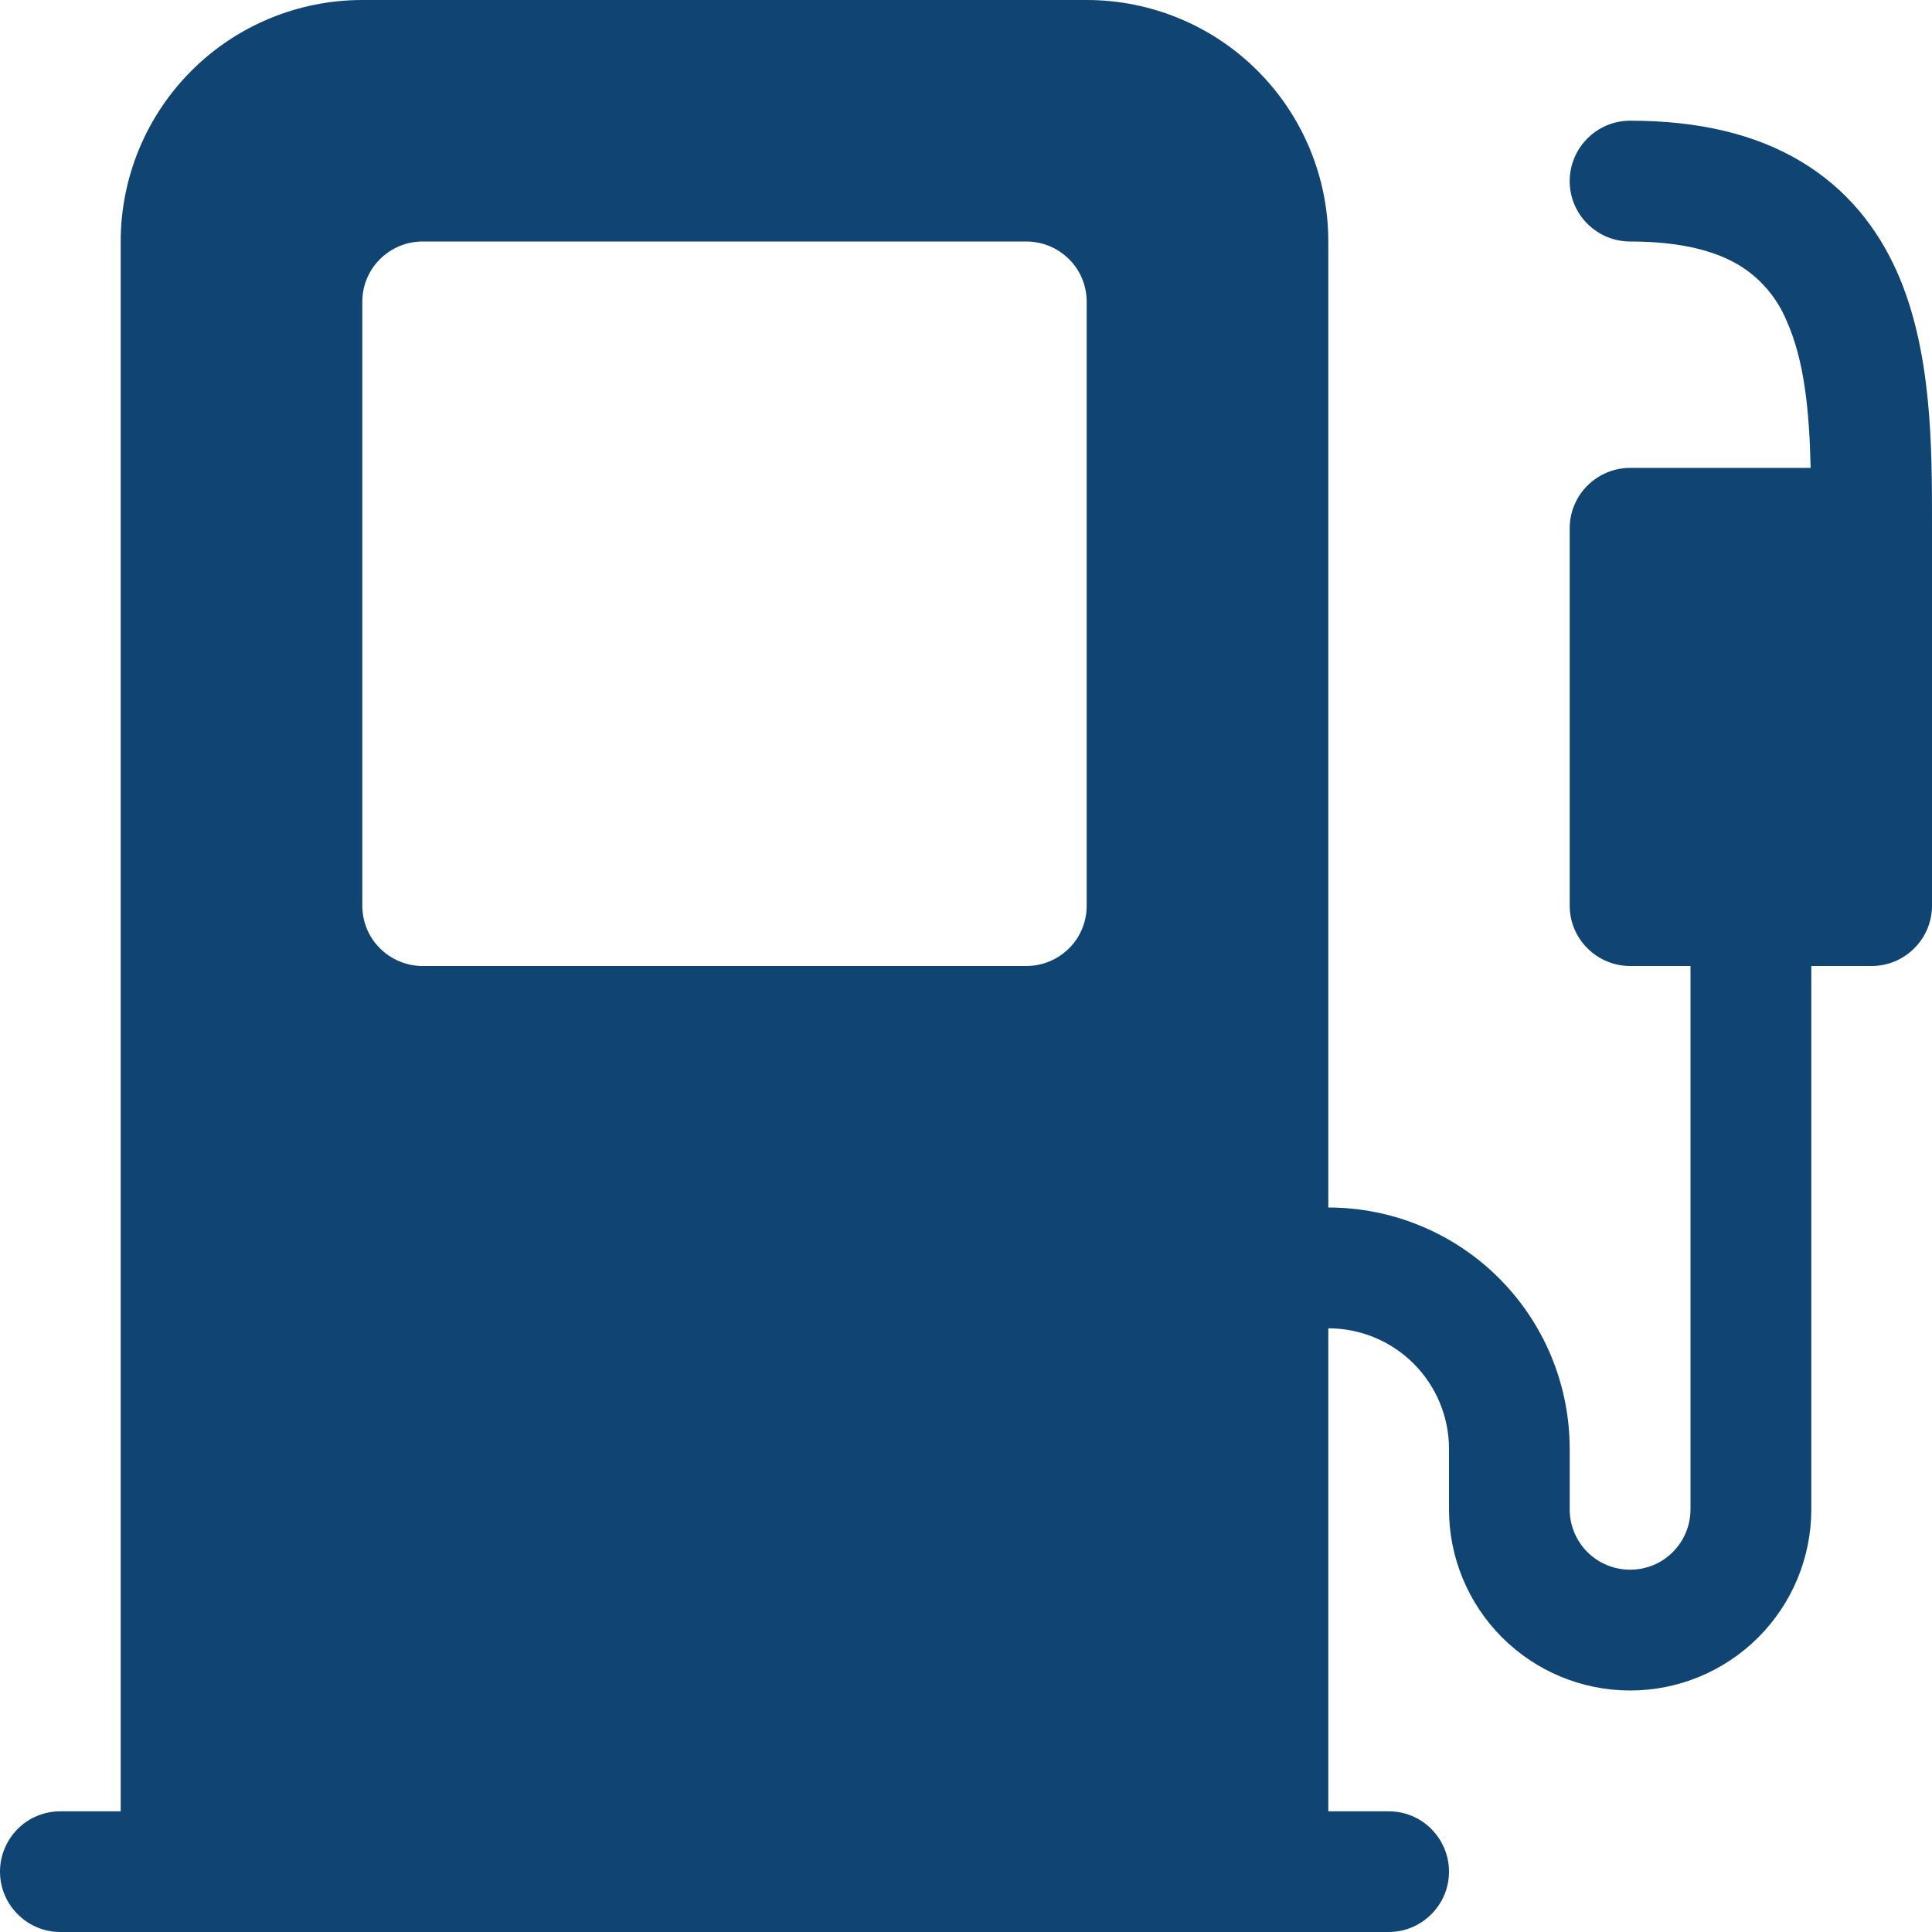 <svg width="17" height="17" viewBox="0 0 17 17" fill="none" xmlns="http://www.w3.org/2000/svg">
<path d="M1.062 2.125C1.062 1.561 1.286 1.021 1.685 0.622C2.083 0.224 2.624 0 3.188 0L9.562 0C10.126 0 10.667 0.224 11.065 0.622C11.464 1.021 11.688 1.561 11.688 2.125V10.625C12.251 10.625 12.792 10.849 13.19 11.247C13.589 11.646 13.812 12.186 13.812 12.75V13.281C13.812 13.422 13.868 13.557 13.968 13.657C14.068 13.757 14.203 13.812 14.344 13.812C14.485 13.812 14.62 13.757 14.719 13.657C14.819 13.557 14.875 13.422 14.875 13.281V8.5H14.344C14.203 8.5 14.068 8.444 13.968 8.344C13.868 8.245 13.812 8.11 13.812 7.969V4.648C13.812 4.508 13.868 4.372 13.968 4.273C14.068 4.173 14.203 4.117 14.344 4.117H15.932C15.921 3.611 15.876 3.167 15.719 2.819C15.634 2.616 15.488 2.446 15.3 2.332C15.104 2.215 14.807 2.125 14.344 2.125C14.203 2.125 14.068 2.069 13.968 1.969C13.868 1.87 13.812 1.735 13.812 1.594C13.812 1.453 13.868 1.318 13.968 1.218C14.068 1.118 14.203 1.062 14.344 1.062C14.943 1.062 15.442 1.179 15.844 1.419C16.251 1.662 16.518 2.005 16.688 2.383C17.001 3.079 17 3.94 17 4.594V7.969C17 8.11 16.944 8.245 16.844 8.344C16.745 8.444 16.61 8.5 16.469 8.5H15.938V13.281C15.938 13.704 15.77 14.109 15.471 14.408C15.172 14.707 14.766 14.875 14.344 14.875C13.921 14.875 13.516 14.707 13.217 14.408C12.918 14.109 12.75 13.704 12.75 13.281V12.75C12.75 12.468 12.638 12.198 12.439 11.999C12.239 11.799 11.969 11.688 11.688 11.688V15.938H12.219C12.36 15.938 12.495 15.993 12.594 16.093C12.694 16.193 12.75 16.328 12.75 16.469C12.75 16.61 12.694 16.745 12.594 16.844C12.495 16.944 12.36 17 12.219 17H0.531C0.39 17 0.255 16.944 0.156 16.844C0.056 16.745 0 16.61 0 16.469C0 16.328 0.056 16.193 0.156 16.093C0.255 15.993 0.39 15.938 0.531 15.938H1.062V2.125ZM3.719 2.125C3.578 2.125 3.443 2.181 3.343 2.281C3.243 2.38 3.188 2.515 3.188 2.656V7.969C3.188 8.11 3.243 8.245 3.343 8.344C3.443 8.444 3.578 8.5 3.719 8.5H9.031C9.172 8.5 9.307 8.444 9.407 8.344C9.507 8.245 9.562 8.11 9.562 7.969V2.656C9.562 2.515 9.507 2.38 9.407 2.281C9.307 2.181 9.172 2.125 9.031 2.125H3.719Z" fill="#104573"/>
</svg>
